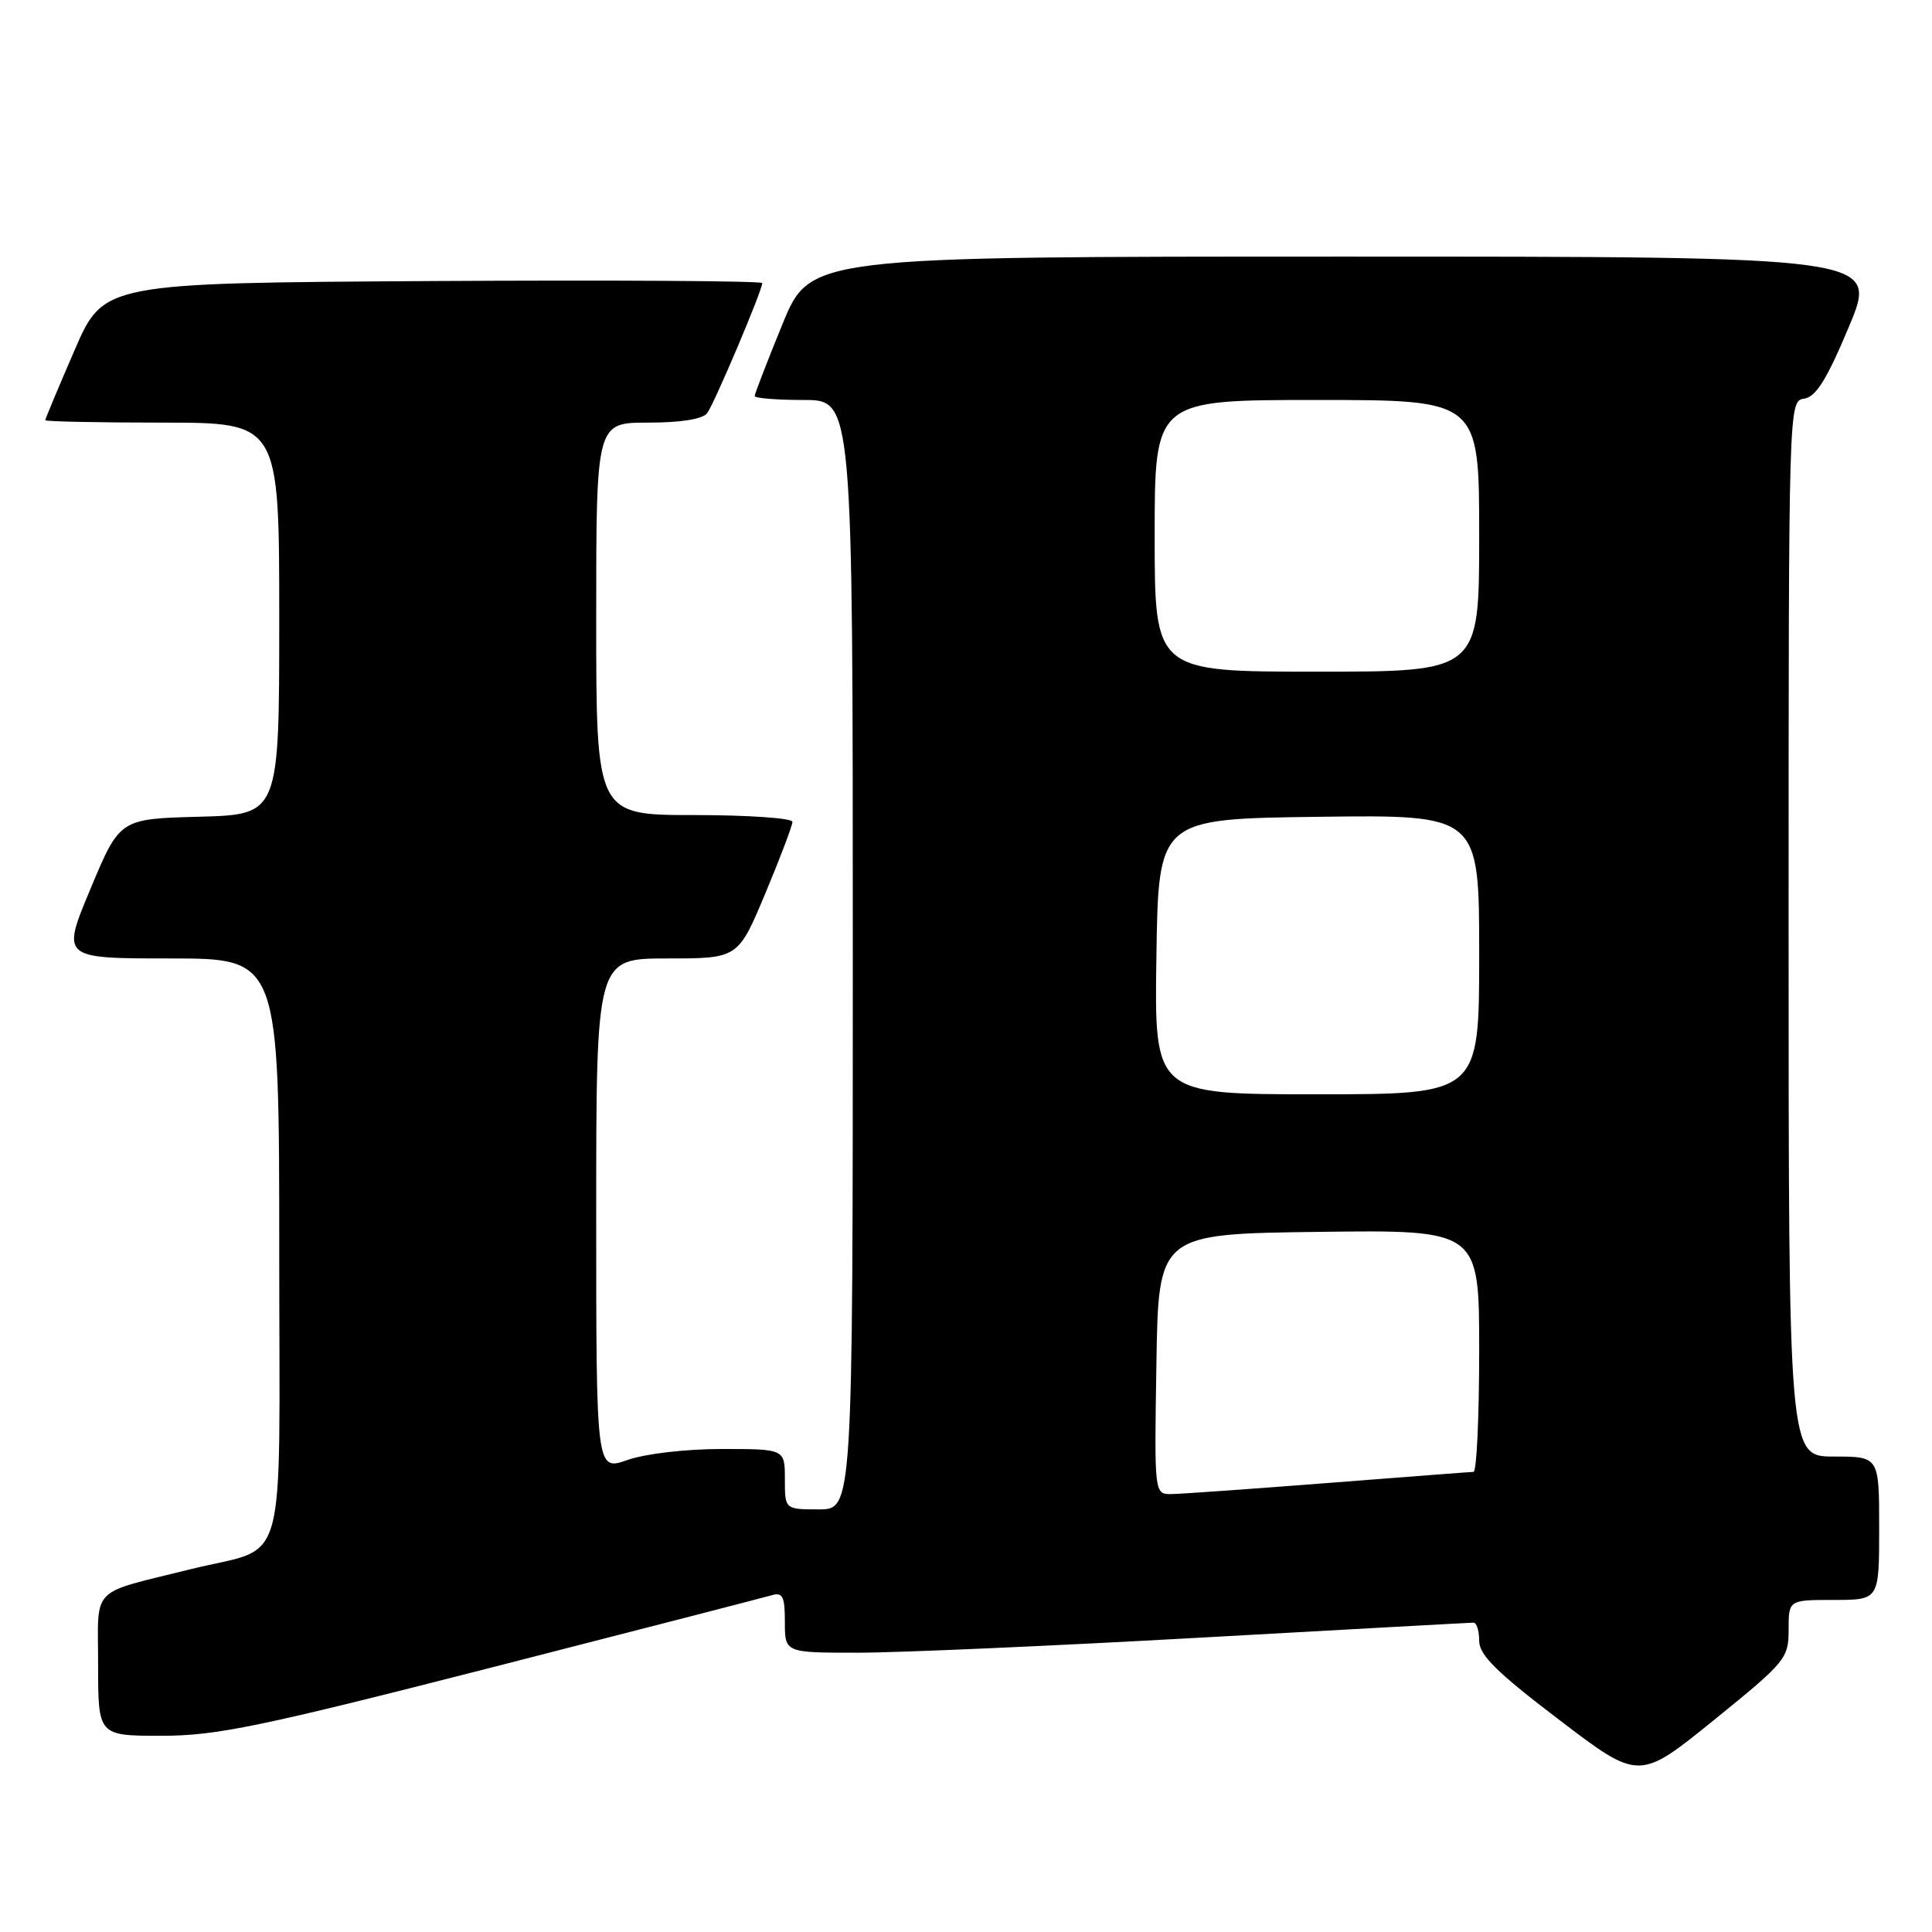 <?xml version="1.0" encoding="UTF-8" standalone="no"?>
<!DOCTYPE svg PUBLIC "-//W3C//DTD SVG 1.1//EN" "http://www.w3.org/Graphics/SVG/1.1/DTD/svg11.dtd" >
<svg xmlns="http://www.w3.org/2000/svg" xmlns:xlink="http://www.w3.org/1999/xlink" version="1.1" viewBox="0 0 256 256">
 <g >
 <path fill="currentColor"
d=" M 237.00 215.95 C 237.00 212.00 237.00 212.00 243.00 212.00 C 249.00 212.00 249.00 212.00 249.00 202.50 C 249.00 193.00 249.00 193.00 243.00 193.00 C 237.00 193.00 237.00 193.00 237.00 123.07 C 237.00 53.14 237.00 53.14 239.07 52.82 C 240.64 52.58 242.08 50.25 245.01 43.25 C 248.87 34.00 248.87 34.00 178.11 34.00 C 107.34 34.00 107.34 34.00 103.67 42.98 C 101.65 47.92 100.00 52.19 100.00 52.48 C 100.00 52.76 102.92 53.00 106.50 53.00 C 113.00 53.00 113.00 53.00 113.00 126.50 C 113.00 200.00 113.00 200.00 108.50 200.00 C 104.00 200.00 104.00 200.00 104.00 196.00 C 104.00 192.00 104.00 192.00 95.63 192.00 C 90.85 192.00 85.48 192.63 83.13 193.46 C 79.00 194.91 79.00 194.91 79.00 160.96 C 79.00 127.00 79.00 127.00 88.40 127.00 C 97.80 127.00 97.80 127.00 101.40 118.40 C 103.38 113.67 105.00 109.40 105.00 108.90 C 105.00 108.41 99.15 108.00 92.00 108.00 C 79.00 108.00 79.00 108.00 79.00 82.00 C 79.00 56.00 79.00 56.00 85.88 56.00 C 90.21 56.00 93.10 55.54 93.70 54.75 C 94.65 53.49 101.00 38.50 101.00 37.51 C 101.00 37.22 81.36 37.10 57.37 37.24 C 13.73 37.50 13.73 37.50 9.87 46.43 C 7.74 51.34 6.00 55.50 6.00 55.68 C 6.00 55.85 12.97 56.00 21.50 56.00 C 37.00 56.00 37.00 56.00 37.00 81.97 C 37.00 107.93 37.00 107.93 26.43 108.22 C 15.87 108.50 15.87 108.50 12.00 117.75 C 8.13 127.00 8.13 127.00 22.56 127.00 C 37.00 127.00 37.00 127.00 37.00 165.96 C 37.00 209.45 38.34 204.68 25.25 207.93 C 11.75 211.29 13.00 210.01 13.00 220.54 C 13.00 230.00 13.00 230.00 21.39 230.00 C 28.69 230.00 34.38 228.82 65.14 220.95 C 84.59 215.97 101.29 211.66 102.25 211.38 C 103.71 210.95 104.00 211.53 104.00 214.93 C 104.00 219.00 104.00 219.00 113.75 218.99 C 119.11 218.99 139.47 218.09 159.00 217.00 C 178.53 215.91 194.84 215.01 195.25 215.01 C 195.66 215.00 196.00 216.08 196.00 217.41 C 196.00 219.30 198.30 221.57 206.59 227.88 C 217.18 235.95 217.18 235.95 227.09 227.93 C 236.61 220.22 237.00 219.75 237.00 215.95 Z  M 153.23 180.75 C 153.50 163.50 153.50 163.50 174.75 163.23 C 196.00 162.96 196.00 162.96 196.00 178.98 C 196.00 187.79 195.66 195.01 195.25 195.03 C 194.84 195.04 186.18 195.71 176.00 196.50 C 165.82 197.29 156.48 197.96 155.23 197.97 C 152.95 198.00 152.95 198.00 153.23 180.75 Z  M 153.23 126.75 C 153.50 108.50 153.50 108.50 174.75 108.23 C 196.00 107.96 196.00 107.96 196.00 126.48 C 196.00 145.00 196.00 145.00 174.48 145.00 C 152.95 145.00 152.95 145.00 153.23 126.75 Z  M 153.00 71.00 C 153.00 53.00 153.00 53.00 174.50 53.00 C 196.00 53.00 196.00 53.00 196.00 71.00 C 196.00 89.00 196.00 89.00 174.50 89.00 C 153.00 89.00 153.00 89.00 153.00 71.00 Z "/>
</g>
</svg>